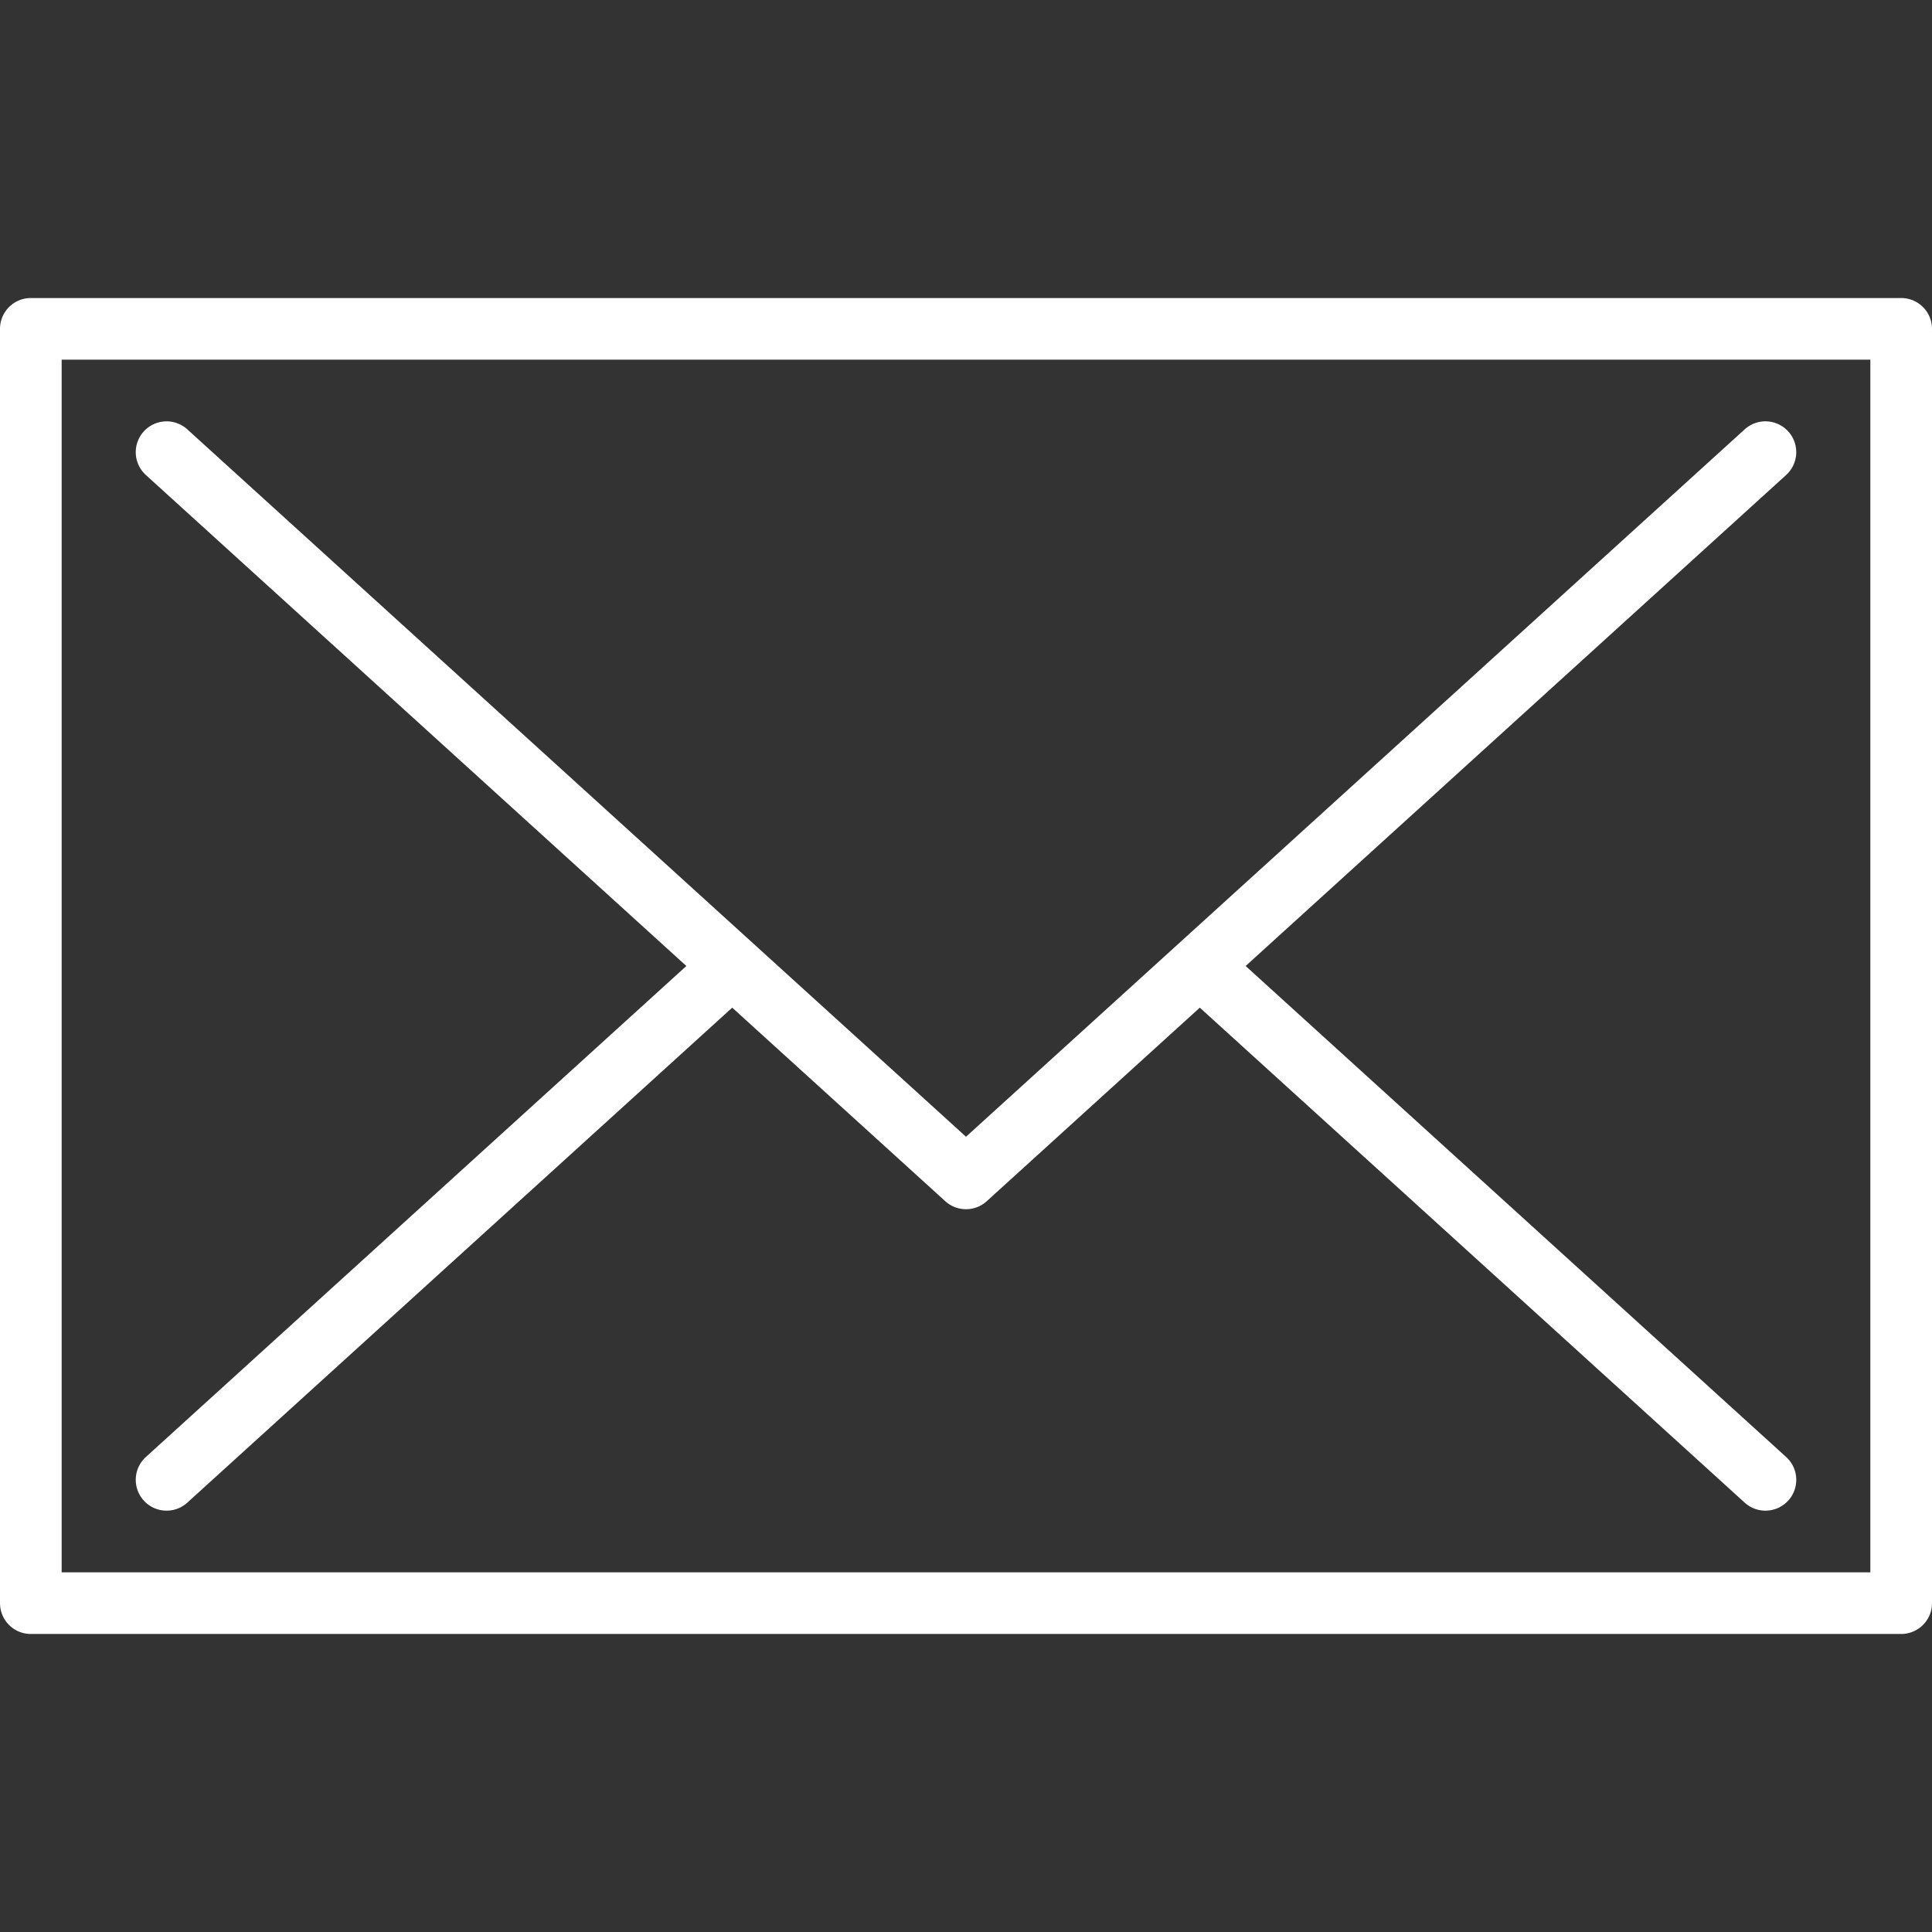 <svg fill="#fff" height="800" width="800" xmlns="http://www.w3.org/2000/svg" viewBox="0 0 512 512" xml:space="preserve"><rect x="0" y="0" width="512" height="512" fill="#333333" stroke="none"/><path d="M503.83 78.979H8.17A8.17 8.17 0 0 0 0 87.149v337.702a8.17 8.17 0 0 0 8.17 8.17h495.66a8.17 8.17 0 0 0 8.17-8.17V87.149a8.17 8.17 0 0 0-8.17-8.17zm-8.17 337.702H16.34V95.319h479.32v321.362z"/><path d="M473.351 386.123 330.108 256l143.24-130.123a8.171 8.171 0 0 0 .555-11.541 8.172 8.172 0 0 0-11.542-.553L256 301.246 49.642 113.786a8.171 8.171 0 0 0-11.542.553 8.17 8.17 0 0 0 .554 11.541L181.892 256 38.655 386.12a8.17 8.17 0 0 0-.553 11.541 8.15 8.15 0 0 0 6.05 2.677 8.142 8.142 0 0 0 5.491-2.123l144.4-131.177 56.464 51.293a8.15 8.15 0 0 0 5.494 2.123 8.147 8.147 0 0 0 5.494-2.123l56.465-51.294 144.404 131.181a8.139 8.139 0 0 0 5.491 2.123 8.17 8.17 0 0 0 5.496-14.218z"/></svg>